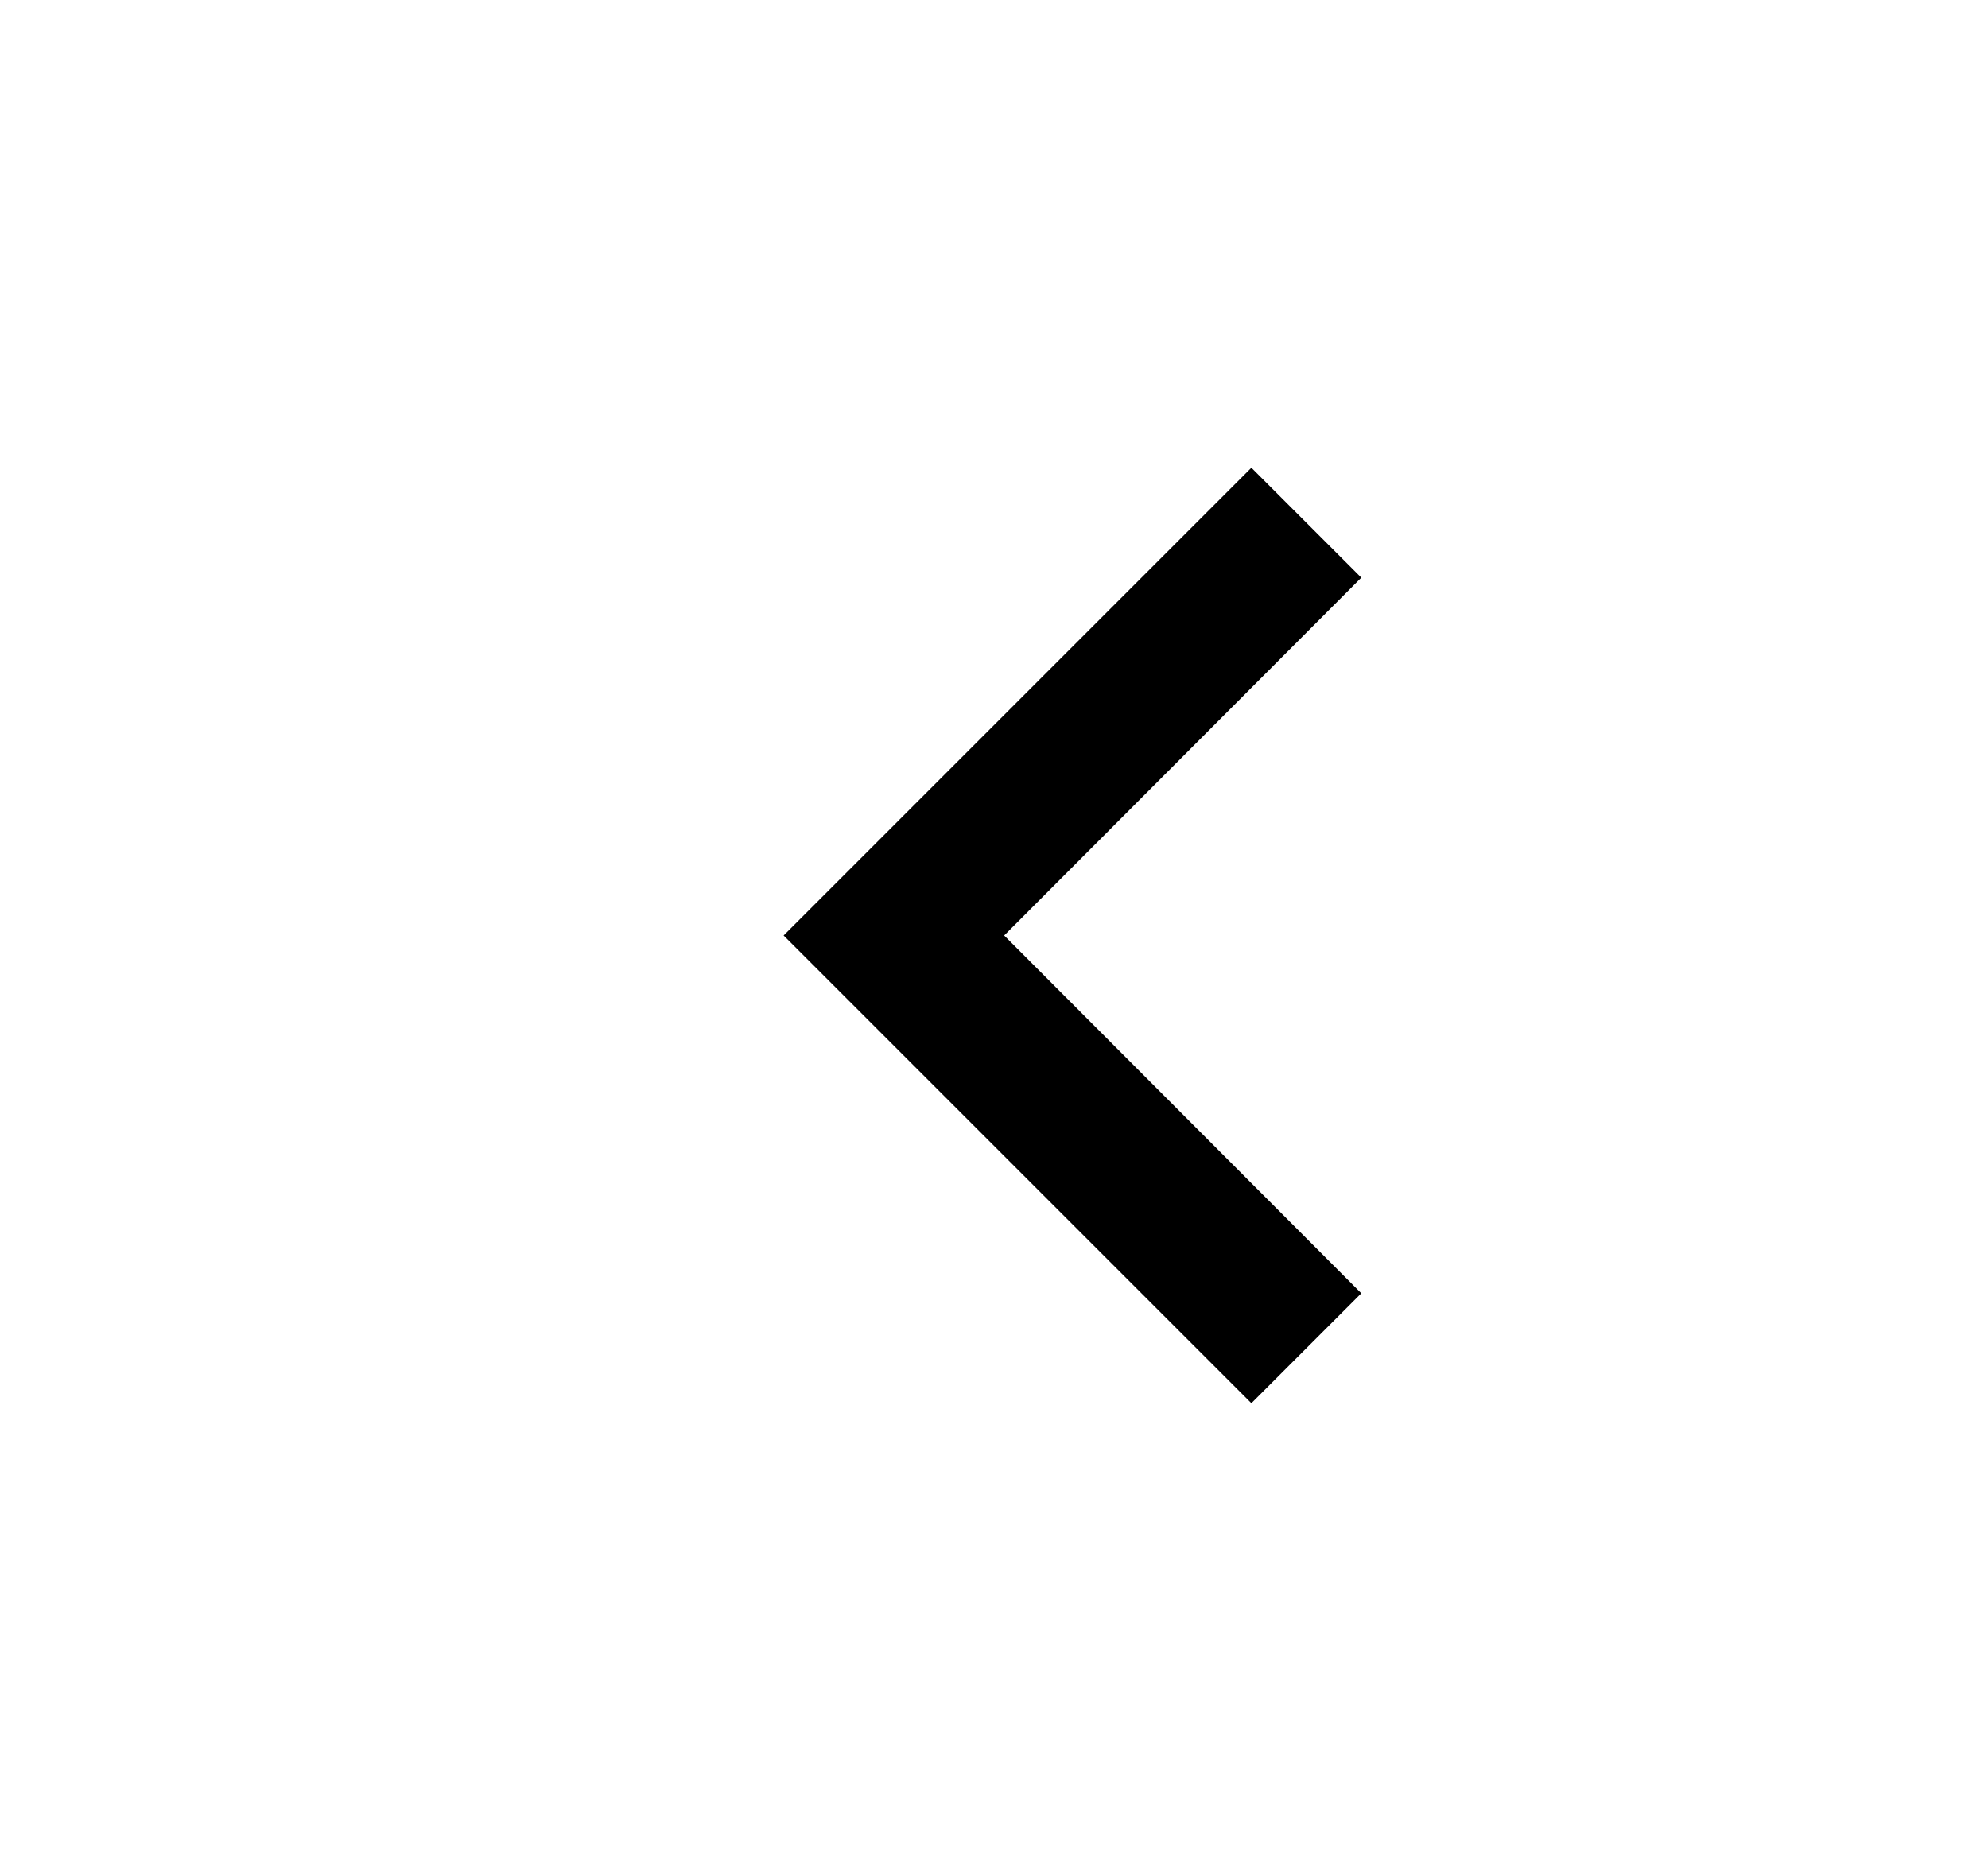 <svg width="17" height="16" viewBox="0 0 17 16" fill="none" xmlns="http://www.w3.org/2000/svg">
<path d="M10.701 12L11.641 11.06L8.587 8L11.641 4.94L10.701 4L6.701 8L10.701 12Z" fill="black"/>
</svg>
